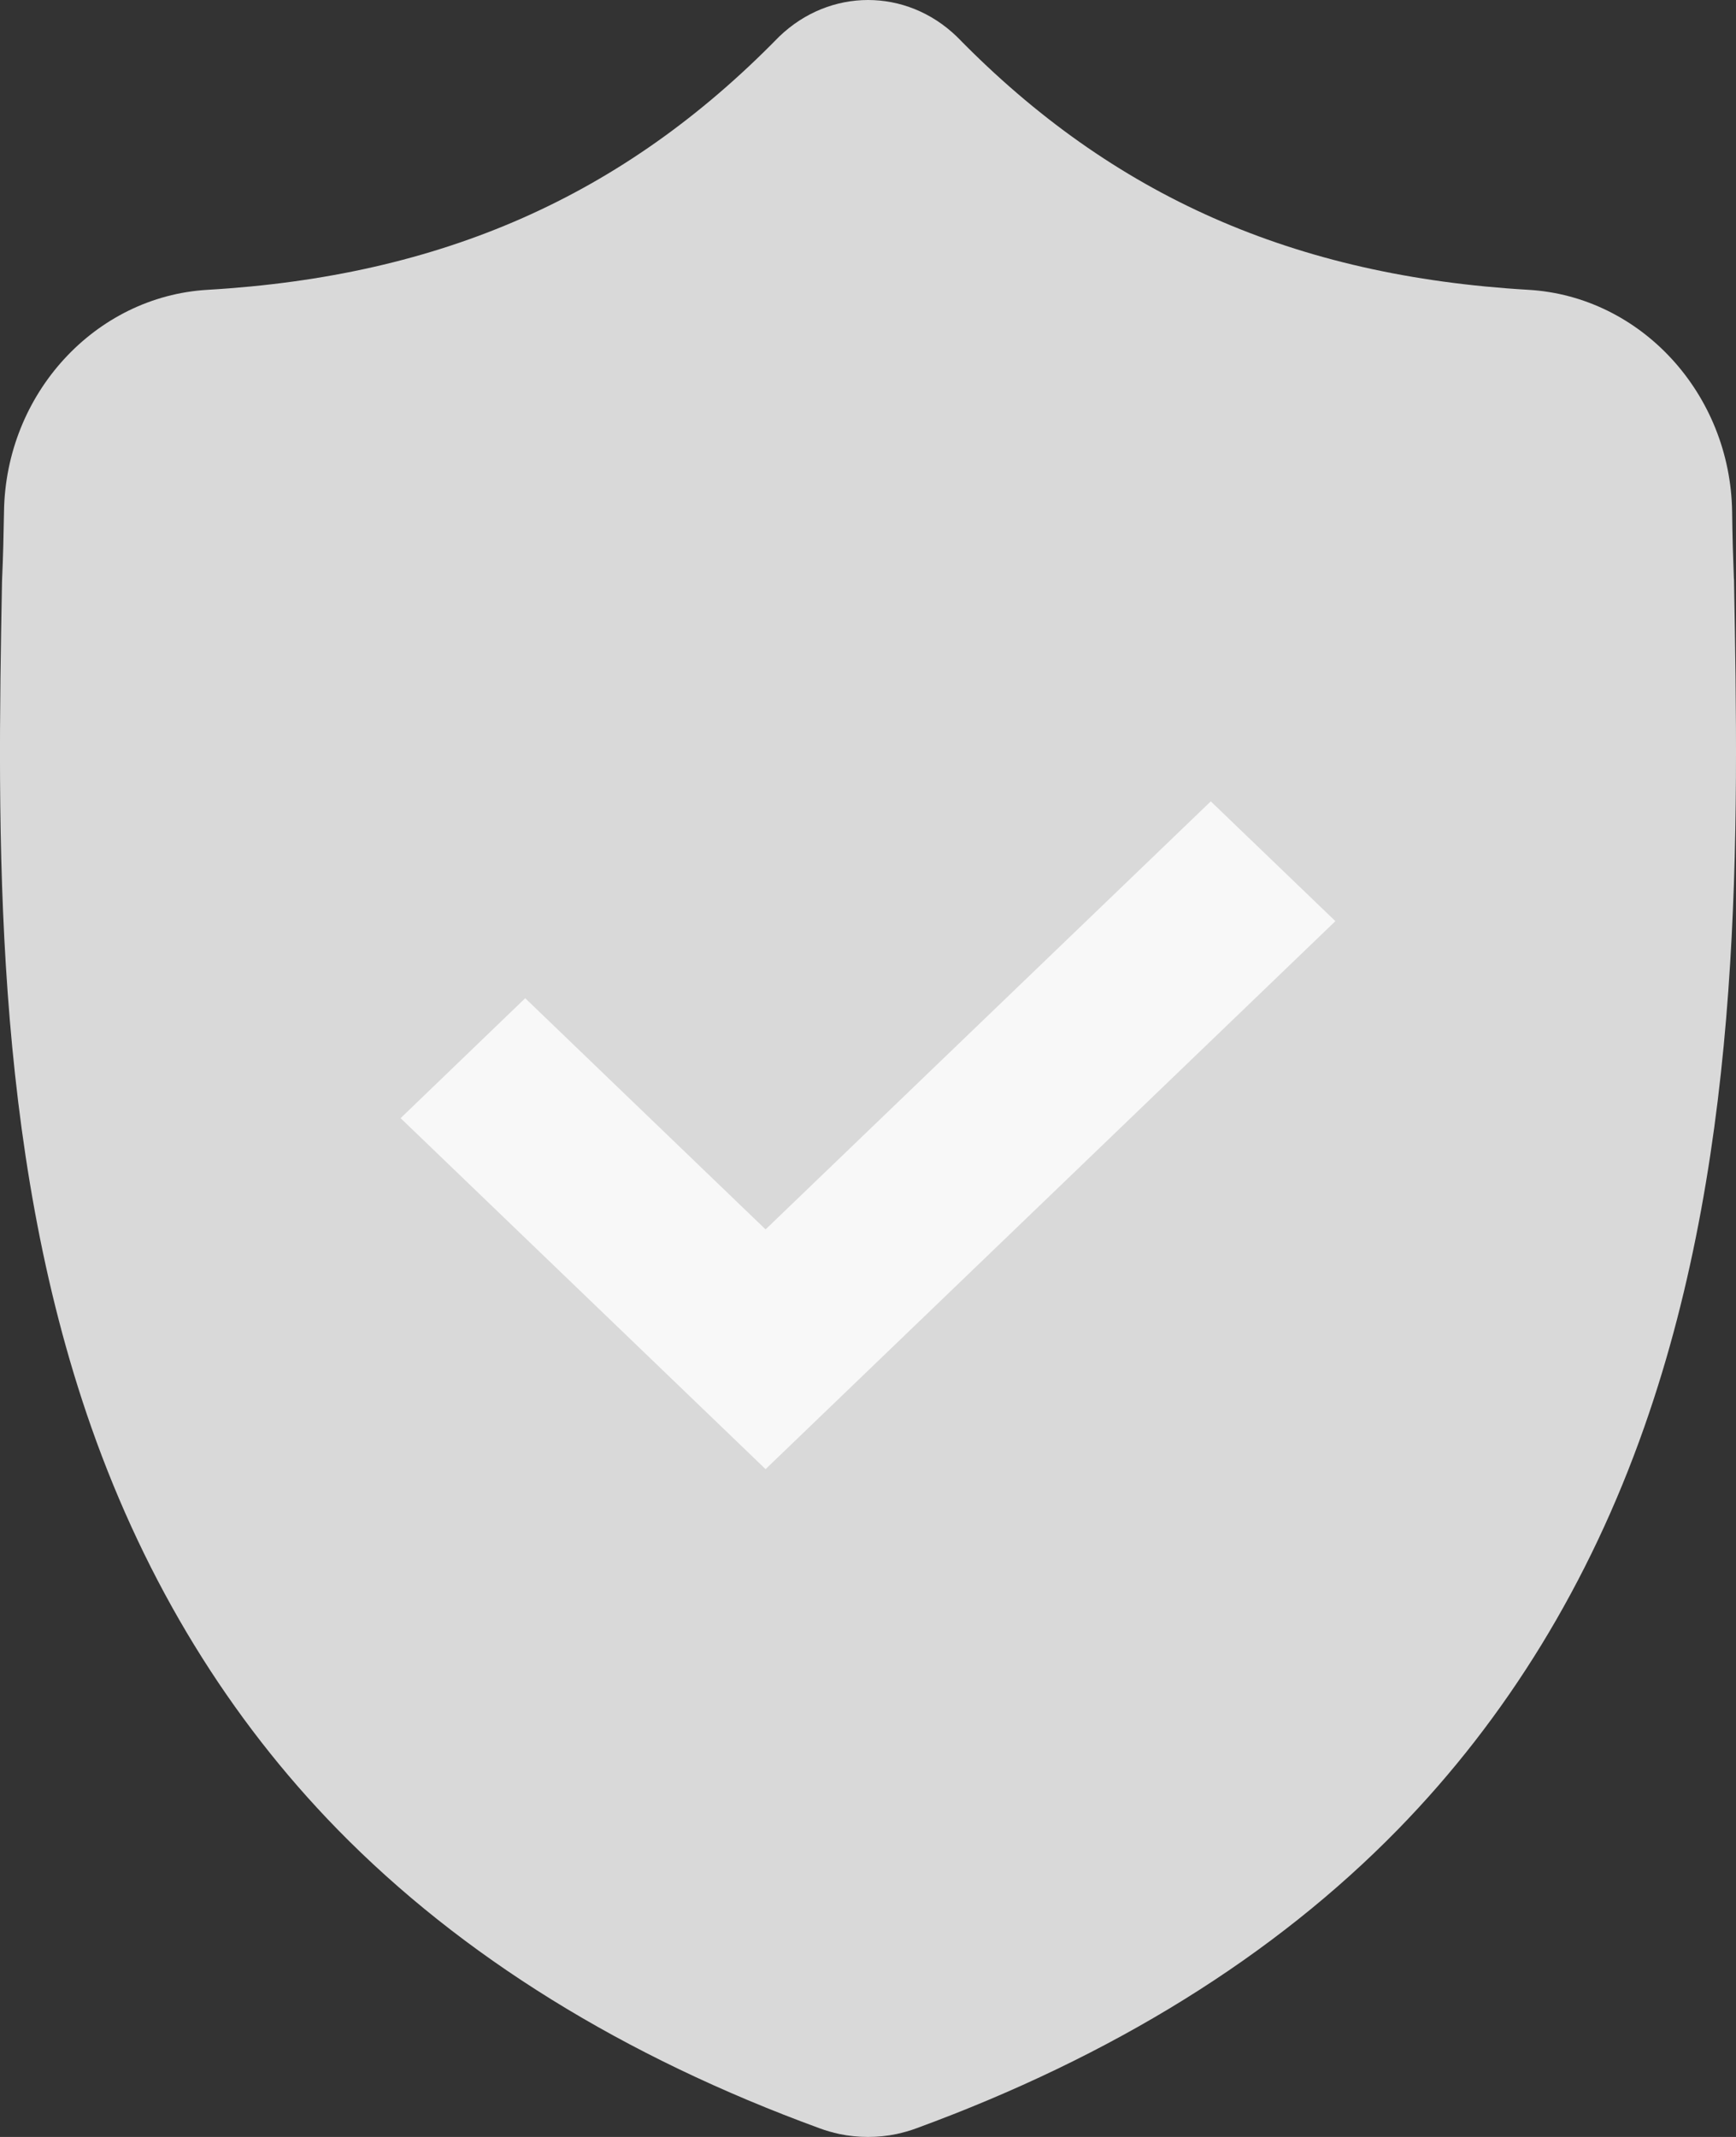 <svg width="13" height="16" viewBox="0 0 13 16" fill="none" xmlns="http://www.w3.org/2000/svg">
<rect x="0" y="0" width="13" height="16" fill="#333333" stroke="none"/>
<path d="M12.985 4.341L12.984 4.329C12.978 4.175 12.973 4.012 12.971 3.832C12.958 2.949 12.289 2.22 11.447 2.17C9.692 2.068 8.334 1.468 7.174 0.283L7.164 0.273C6.786 -0.091 6.215 -0.091 5.836 0.273L5.826 0.283C4.666 1.468 3.308 2.068 1.553 2.17C0.711 2.22 0.042 2.949 0.03 3.832C0.027 4.011 0.023 4.174 0.016 4.329L0.015 4.358C-0.019 6.234 -0.061 8.568 0.684 10.687C1.094 11.852 1.714 12.865 2.528 13.698C3.455 14.646 4.67 15.399 6.137 15.935C6.185 15.953 6.235 15.967 6.285 15.978C6.357 15.993 6.428 16 6.5 16C6.572 16 6.644 15.993 6.715 15.978C6.765 15.967 6.815 15.953 6.863 15.935C8.329 15.398 9.543 14.645 10.469 13.697C11.283 12.864 11.903 11.851 12.313 10.685C13.061 8.56 13.019 6.221 12.985 4.341Z" fill="#D9D9D9"/>
<path fill-rule="evenodd" clip-rule="evenodd" d="M5.733 9.205L3.933 7.474L3 8.372L5.733 11L10 6.897L9.067 6L5.733 9.205Z" fill="#F8F8F8"/>
</svg>
